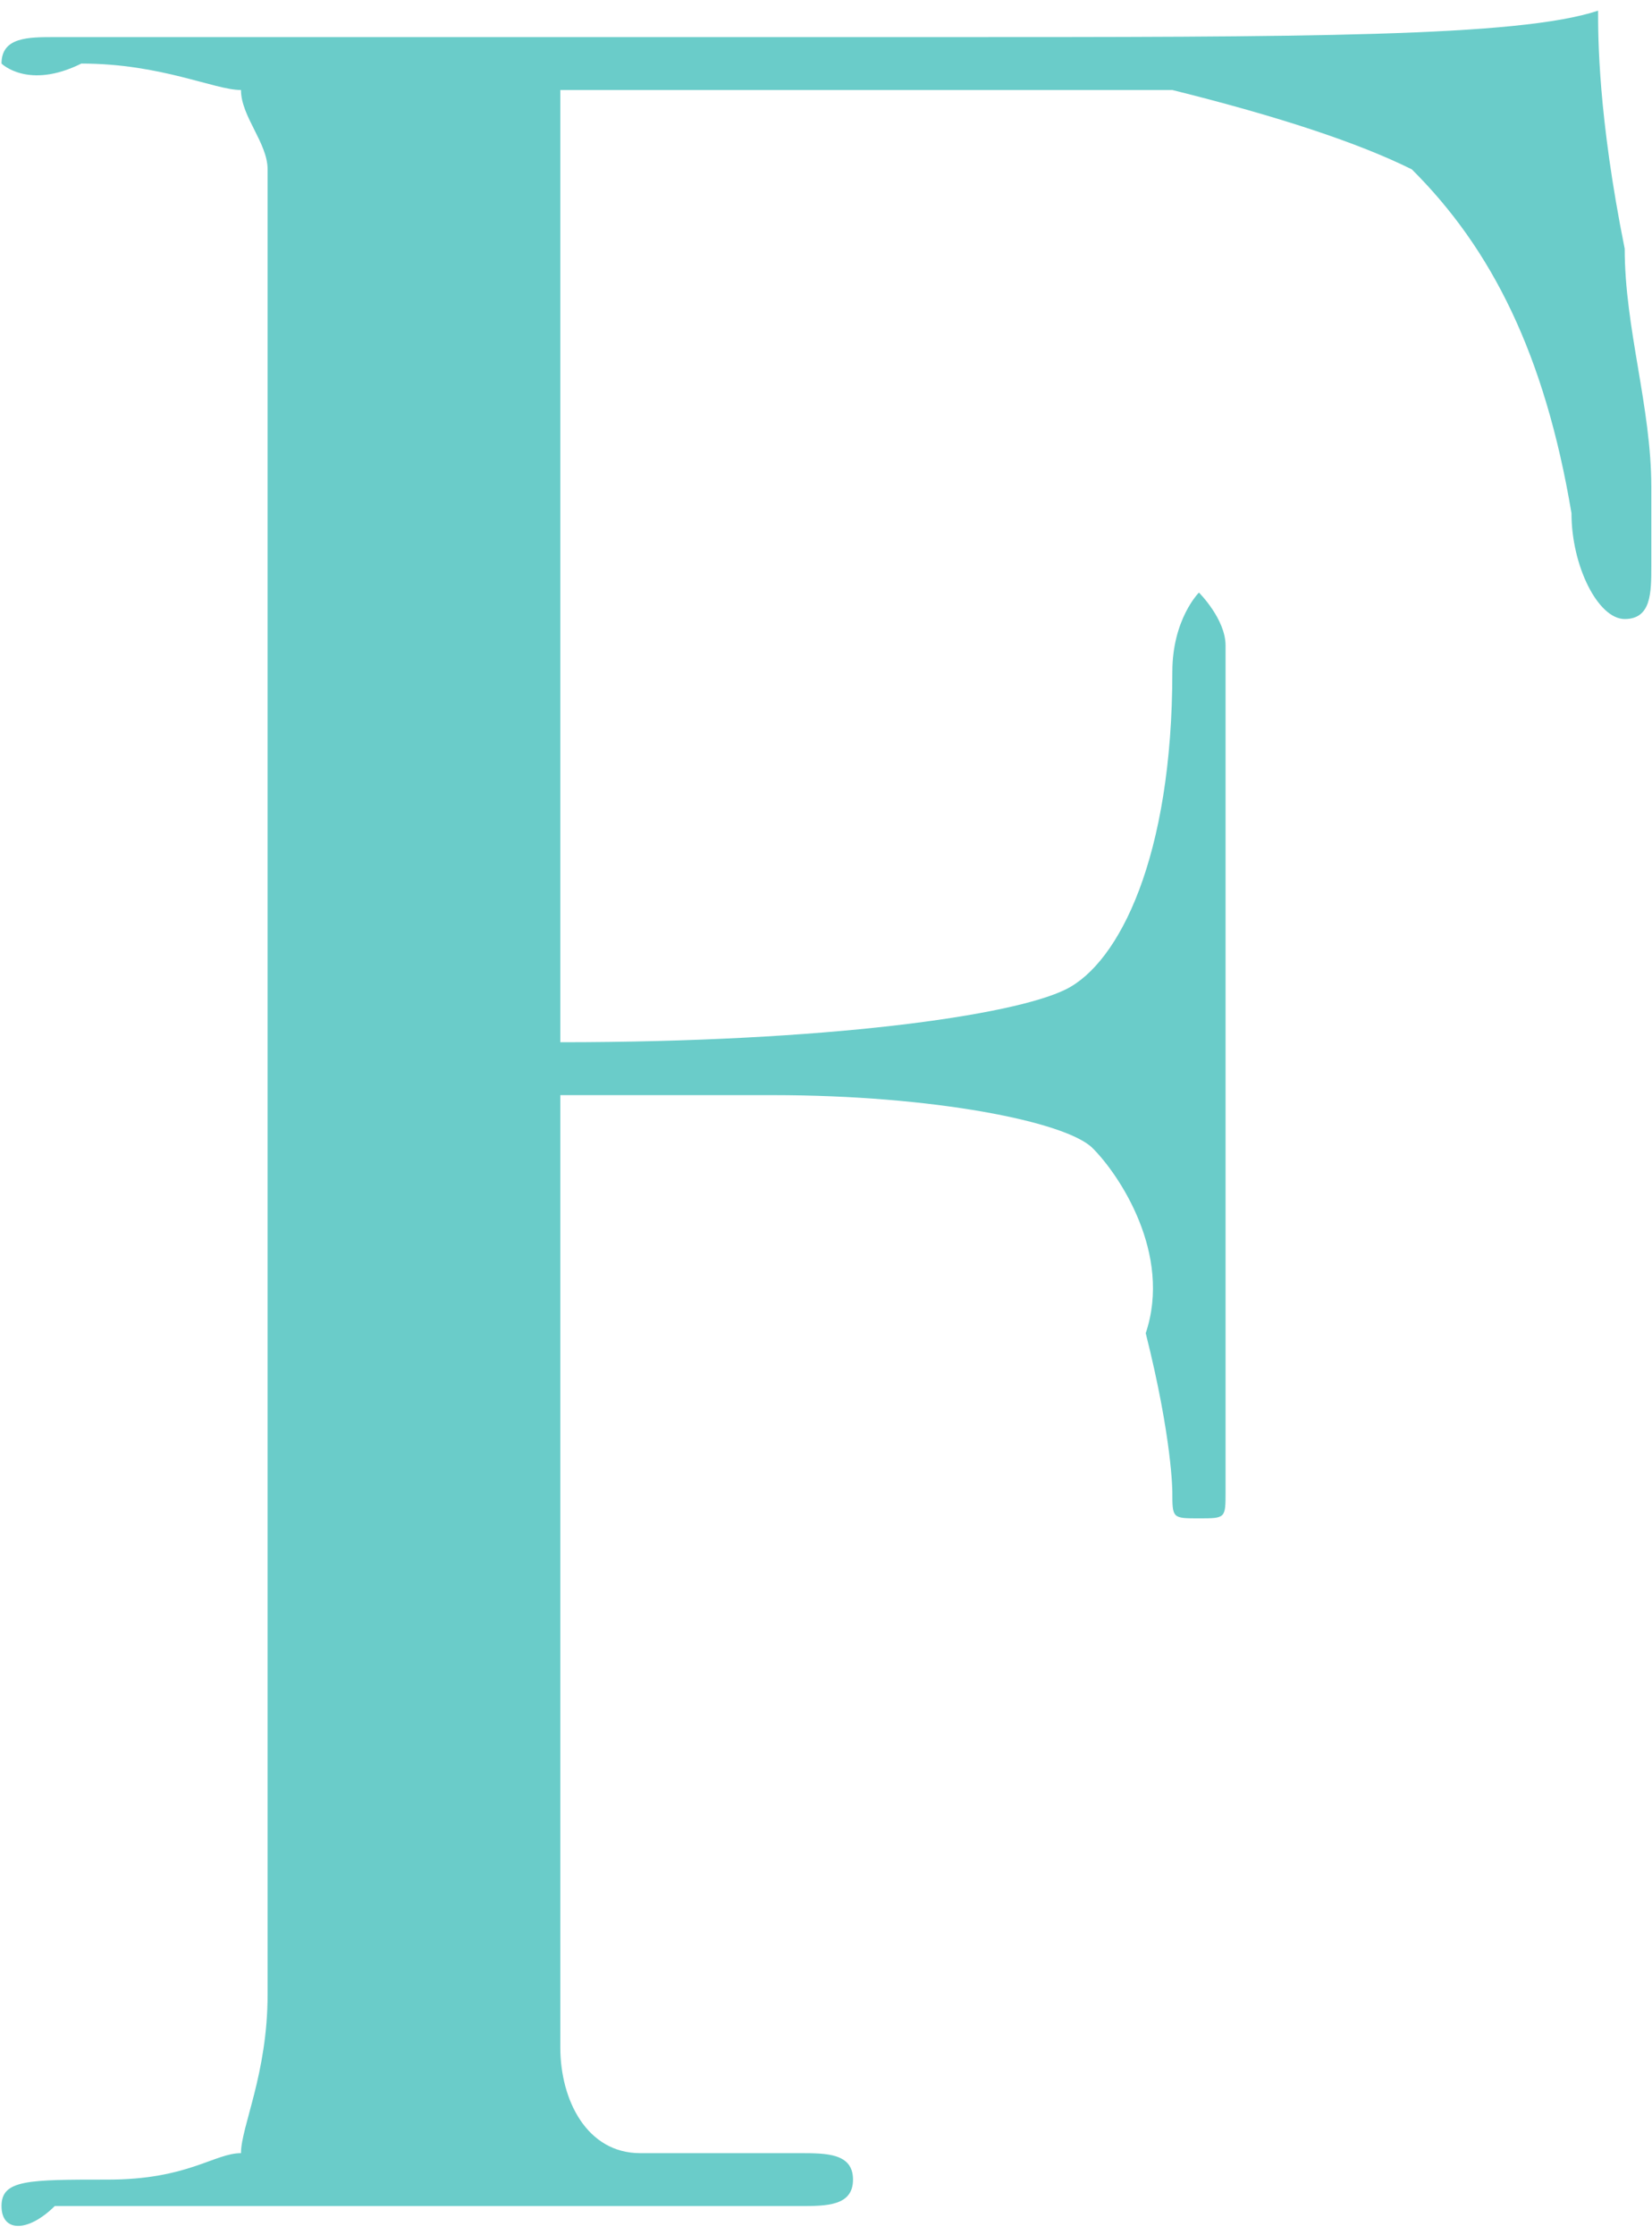 <svg width="139" height="188" viewBox="0 0 139 188" fill="none" xmlns="http://www.w3.org/2000/svg">
<path d="M138.942 47.616C138.942 49.841 138.942 52.066 136.703 52.066C134.464 52.066 132.225 47.616 132.225 43.167C129.986 29.818 125.508 20.919 118.791 14.245C114.313 12.02 107.596 9.796 98.641 7.571C96.402 7.571 87.446 7.571 76.251 7.571C67.295 7.571 58.34 7.571 47.145 7.571V87.661C69.534 87.661 85.207 85.437 89.685 83.212C94.163 80.987 98.641 72.088 98.641 56.515C98.641 52.066 100.88 49.841 100.88 49.841C100.88 49.841 103.119 52.066 103.119 54.29C103.119 56.515 103.119 56.515 103.119 58.74C103.119 72.088 103.119 83.212 103.119 92.111C103.119 105.459 103.119 116.583 103.119 123.257V125.482C103.119 127.707 103.119 127.707 100.88 127.707C98.641 127.707 98.641 127.707 98.641 125.482C98.641 125.482 98.641 121.032 96.402 112.133C98.641 105.459 94.163 98.785 91.924 96.56C89.685 94.335 78.49 92.111 65.056 92.111C58.34 92.111 51.623 92.111 47.145 92.111V118.808V172.201C47.145 176.651 49.384 181.1 53.862 181.1C56.101 181.1 60.578 181.1 67.295 181.1C69.534 181.1 71.773 181.1 71.773 183.325C71.773 185.55 69.534 185.55 67.295 185.55H62.817C60.578 185.55 56.101 185.55 51.623 185.55C47.145 185.55 44.906 185.55 42.667 185.55H4.605C2.366 187.774 0.127 187.774 0.127 185.55C0.127 183.325 2.366 183.325 9.083 183.325C15.8 183.325 18.038 181.1 20.277 181.1C20.277 178.875 22.516 174.426 22.516 167.752V14.245C22.516 12.02 20.277 9.796 20.277 7.571C18.038 7.571 13.561 5.346 6.844 5.346C2.366 7.571 0.127 5.346 0.127 5.346C0.127 3.121 2.366 3.121 4.605 3.121H9.083C9.083 3.121 18.038 3.121 35.95 3.121C53.862 3.121 67.295 3.121 78.49 3.121C109.835 3.121 127.747 3.121 134.464 0.897C134.464 3.121 134.464 9.796 136.703 20.919C136.703 27.593 138.942 34.268 138.942 40.942C138.942 43.167 138.942 45.391 138.942 47.616Z" fill="#6ACCC9"/>
</svg>
